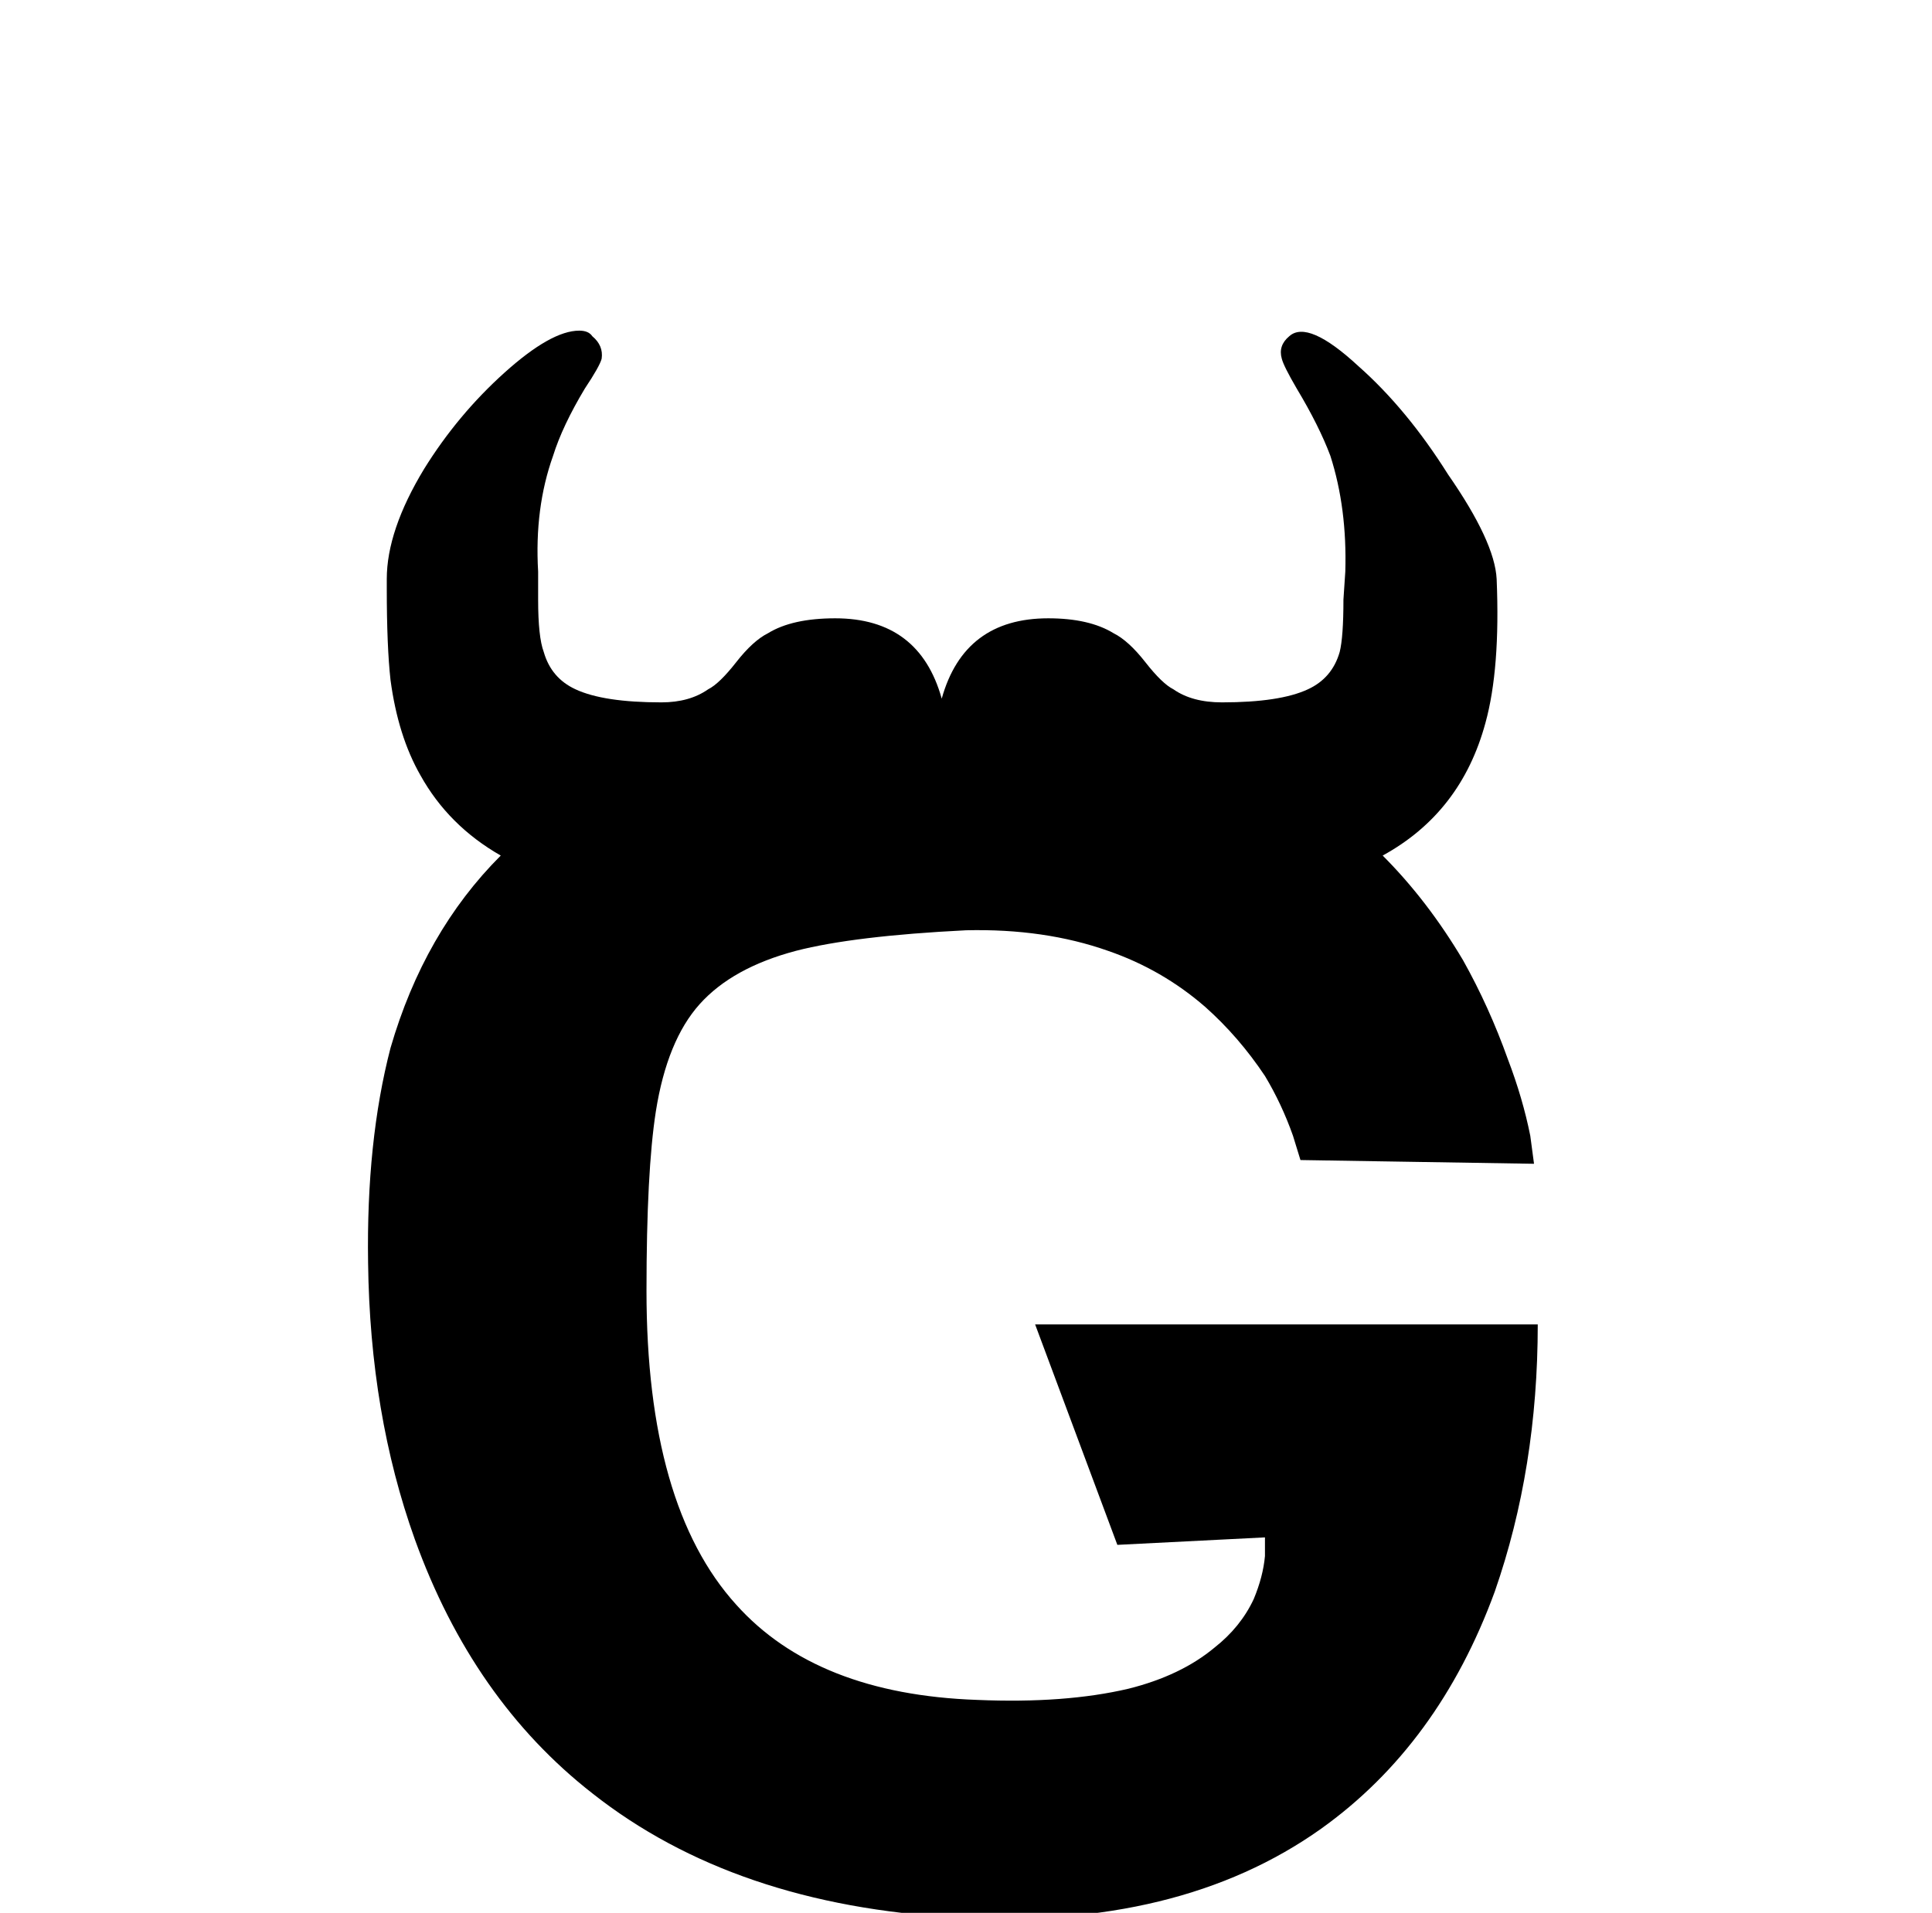 <?xml version="1.0" standalone="no"?>
<!DOCTYPE svg PUBLIC "-//W3C//DTD SVG 1.1//EN" "http://www.w3.org/Graphics/SVG/1.1/DTD/svg11.dtd" >
<svg xmlns="http://www.w3.org/2000/svg" xmlns:xlink="http://www.w3.org/1999/xlink" version="1.1" viewBox="-10 0 1034 1024">
   <path fill="currentColor"
d="M300 177q-15 0 -40 22.5t-43 51.5q-20 33 -20 59v5q0 31 2 49q4 30 16 51q15 27 43 43q-41 41 -59 103q-13 50 -12 115q1 81 25 148q31 86 95 136q76 60 195 66.5t195 -47.5q63 -45 93 -127q23 -66 23 -143h-269l44 118l79 -4v10q-1 11 -6 23q-7 15 -21 26q-18 15 -46 22
q-34 8 -81 6q-86 -3 -129 -51q-48 -53 -48 -168q0 -64 5 -96q6 -38 23.5 -57.5t51.5 -28.5q31 -8 91 -11q42 -1 76 11q29 10 52 30q18 16 32 37q9 15 15 32l4 13l125 2l-2 -15q-4 -20 -12 -41q-10 -28 -24 -53q-19 -32 -43 -56q42 -23 55 -71q8 -29 6 -77q-1 -20 -26 -56
q-22 -35 -48 -58q-27 -25 -37 -16q-6 5 -4 12q1 4 8 16q12 20 18 36q9 28 8 62l-1 15q0 20 -2 28q-4 14 -17 20q-15 7 -46 7q-16 0 -26 -7q-6 -3 -15 -14.5t-17 -15.5q-13 -8 -35 -8q-45 0 -57 43q-12 -43 -57 -43q-23 0 -36 8q-8 4 -17 15.5t-15 14.5q-10 7 -25 7
q-31 0 -46 -7q-13 -6 -17 -20q-3 -8 -3 -28v-15q-2 -34 8 -62q5 -16 17 -36q8 -12 9 -16q1 -7 -5 -12q-2 -3 -7 -3z" />
</svg>
